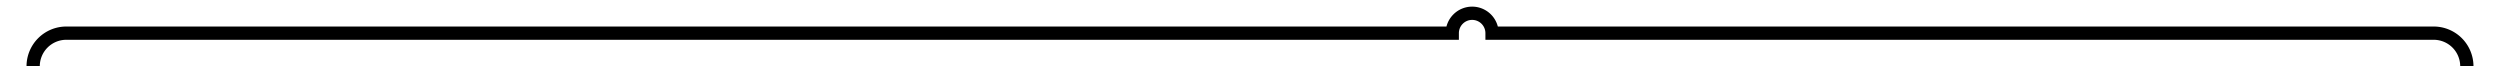 ﻿<?xml version="1.0" encoding="utf-8"?>
<svg version="1.1" xmlns:xlink="http://www.w3.org/1999/xlink" width="377px" height="10px" preserveAspectRatio="xMinYMid meet" viewBox="144 2537  377 8" xmlns="http://www.w3.org/2000/svg">
  <path d="M 149 2581  L 149 2546  A 5 5 0 0 1 154 2541 L 363 2541  A 3 3 0 0 1 366 2538 A 3 3 0 0 1 369 2541 L 511 2541  A 5 5 0 0 1 516 2546 L 516 2713  " stroke-width="2" stroke="#000000" fill="none" />
  <path d="M 508.4 2712  L 516 2719  L 523.6 2712  L 508.4 2712  Z " fill-rule="nonzero" fill="#000000" stroke="none" />
</svg>